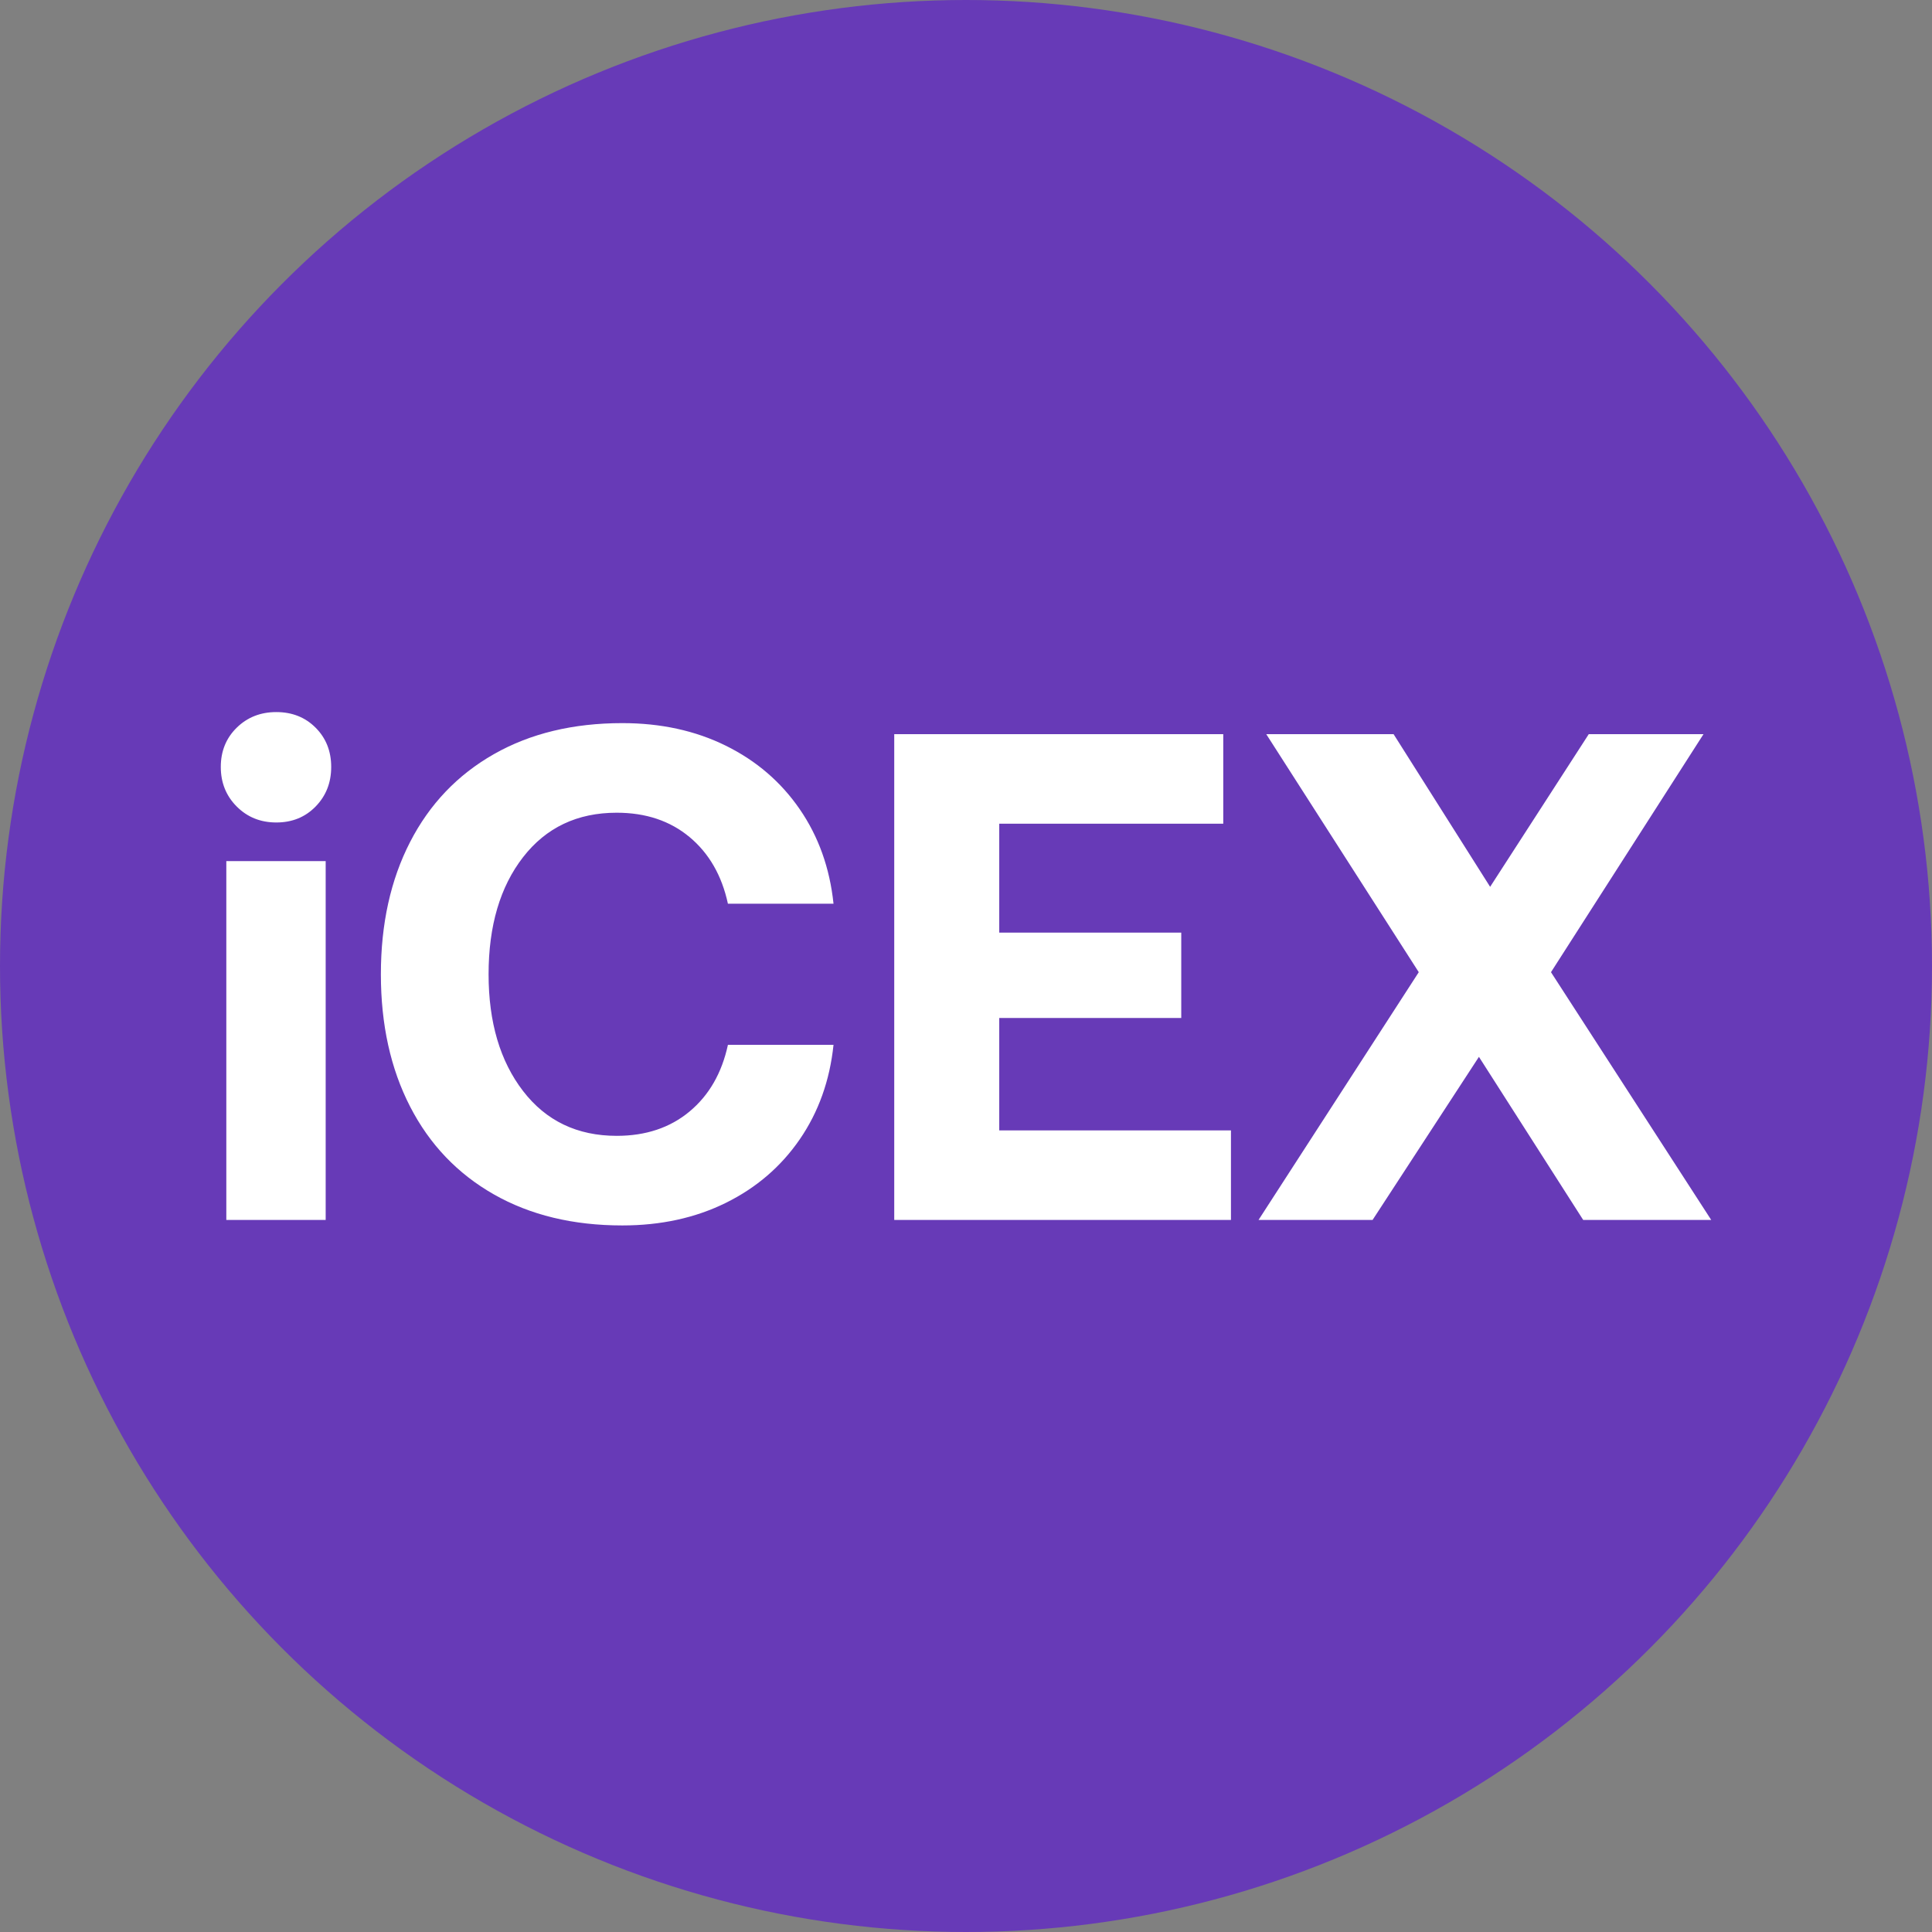 <svg xmlns="http://www.w3.org/2000/svg" width="350" height="350">
    <rect width="100%" height="100%" fill="#808080" stroke="none"/>
    <g fill="none" fill-rule="evenodd">
        <circle cx="175" cy="175" r="175" fill="#673AB7"/>
        <path fill="#FFF" fill-rule="nonzero" d="M50.061 129c2.863 0 5.236.943 7.117 2.83 1.881 1.887 2.822 4.256 2.822 7.107s-.94 5.241-2.822 7.17C55.297 148.036 52.924 149 50.06 149c-2.863 0-5.255-.964-7.178-2.893-1.922-1.929-2.883-4.319-2.883-7.17s.961-5.22 2.883-7.107c1.923-1.887 4.315-2.83 7.178-2.83zM41 156h18v65H41v-65zm28 20.5c0-9.117 1.764-17.105 5.292-23.964 3.529-6.86 8.587-12.163 15.176-15.912 6.59-3.75 14.347-5.624 23.274-5.624 6.971 0 13.22 1.363 18.746 4.09 5.527 2.726 9.99 6.56 13.39 11.503 3.401 4.942 5.442 10.65 6.122 17.126h-19.13c-1.104-5.112-3.421-9.138-6.95-12.078-3.528-2.94-7.927-4.41-13.198-4.41-7.142 0-12.796 2.685-16.962 8.053-4.165 5.368-6.248 12.44-6.248 21.216 0 8.691 2.083 15.742 6.248 21.152 4.166 5.411 9.82 8.116 16.962 8.116 5.27 0 9.67-1.47 13.199-4.41 3.528-2.939 5.845-6.965 6.95-12.077H151c-.68 6.476-2.72 12.184-6.121 17.126-3.401 4.942-7.864 8.777-13.39 11.503-5.527 2.727-11.776 4.09-18.747 4.09-8.927 0-16.685-1.875-23.274-5.624-6.589-3.749-11.647-9.053-15.176-15.912C70.764 193.605 69 185.617 69 176.5zm93-43.5h59.605v16.217h-40.582v19.737h32.973v15.463h-32.973v20.366H223V221h-61v-88zm95.023 43.12L229.394 133h23.067l17.49 27.657L287.82 133h20.785l-27.63 43.12L310 221h-23.193l-18.884-29.543L248.658 221H228l29.023-44.88z"/>
    </g>
</svg>
